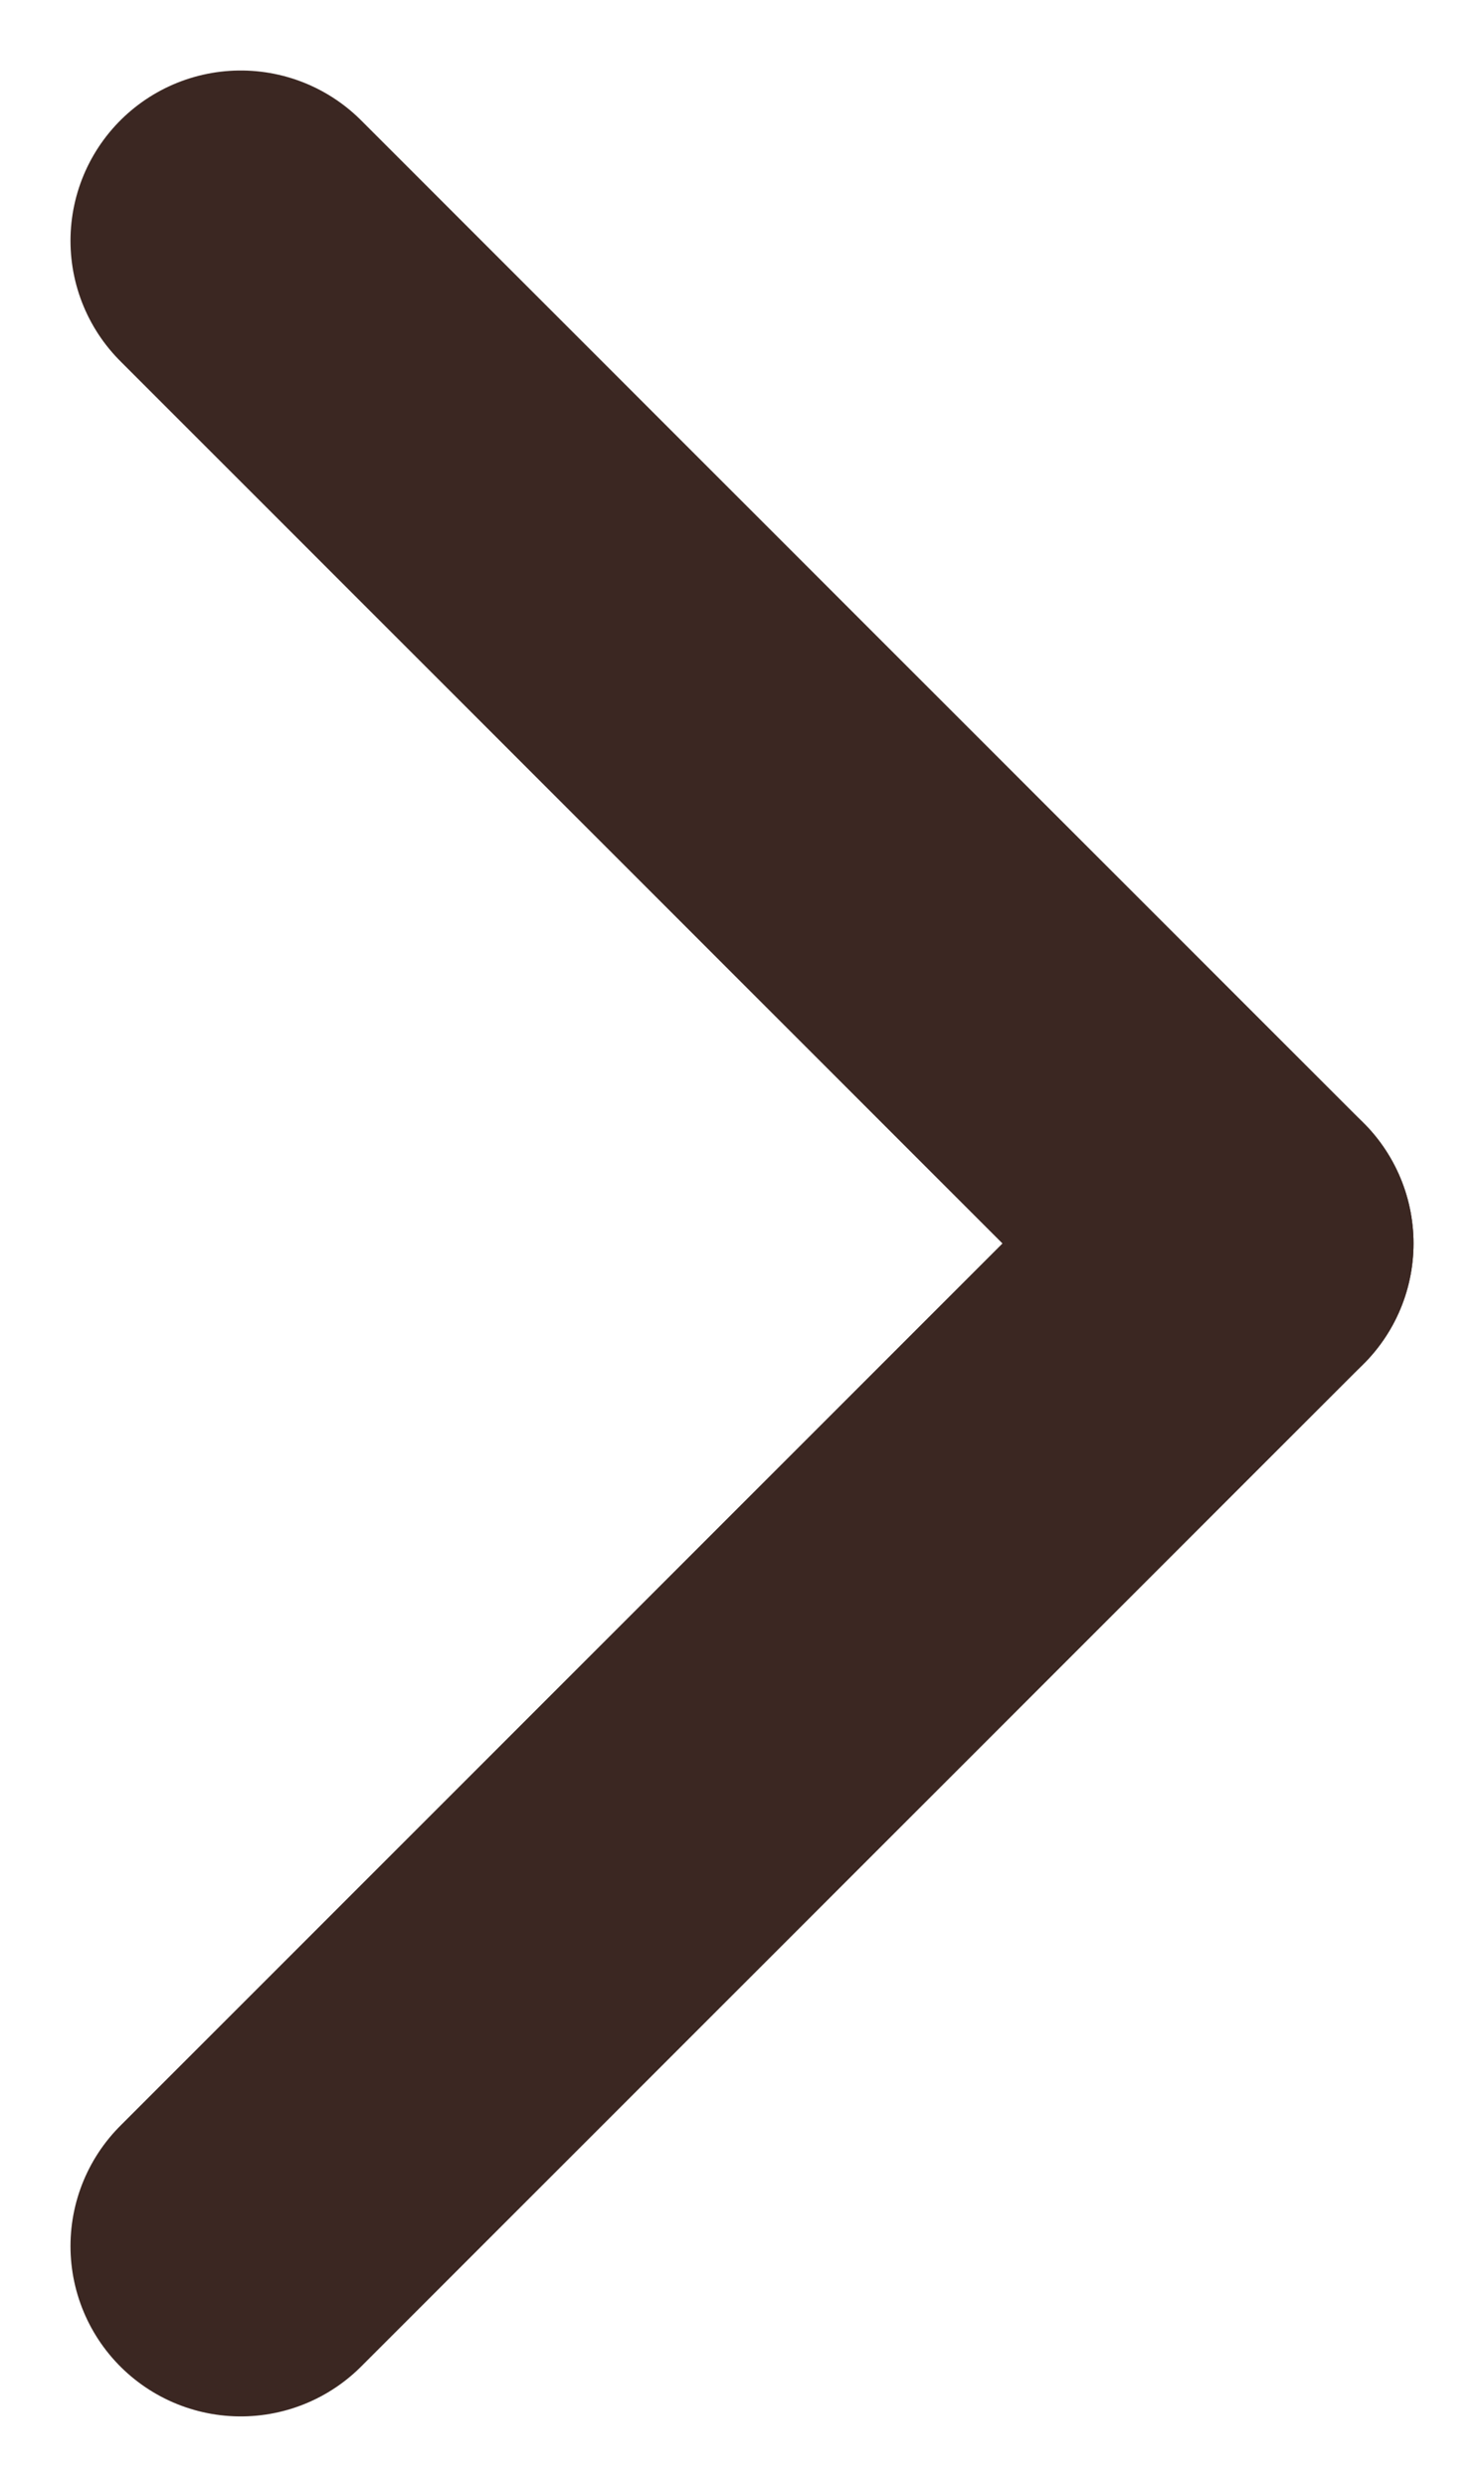 <svg xmlns="http://www.w3.org/2000/svg" width="8.716" height="14.604" viewBox="0 0 8.716 14.604">
  <g id="그룹_3456" data-name="그룹 3456" transform="translate(-429.086 -500.086)">
    <line id="선_138" data-name="선 138" x2="5.888" y2="5.888" transform="translate(430.5 501.5)" fill="none" stroke="#3b2722" stroke-linecap="round" stroke-width="2"/>
    <line id="선_139" data-name="선 139" y1="5.888" x2="5.888" transform="translate(430.5 507.388)" fill="none" stroke="#3b2722" stroke-linecap="round" stroke-width="2"/>
  </g>
</svg>
